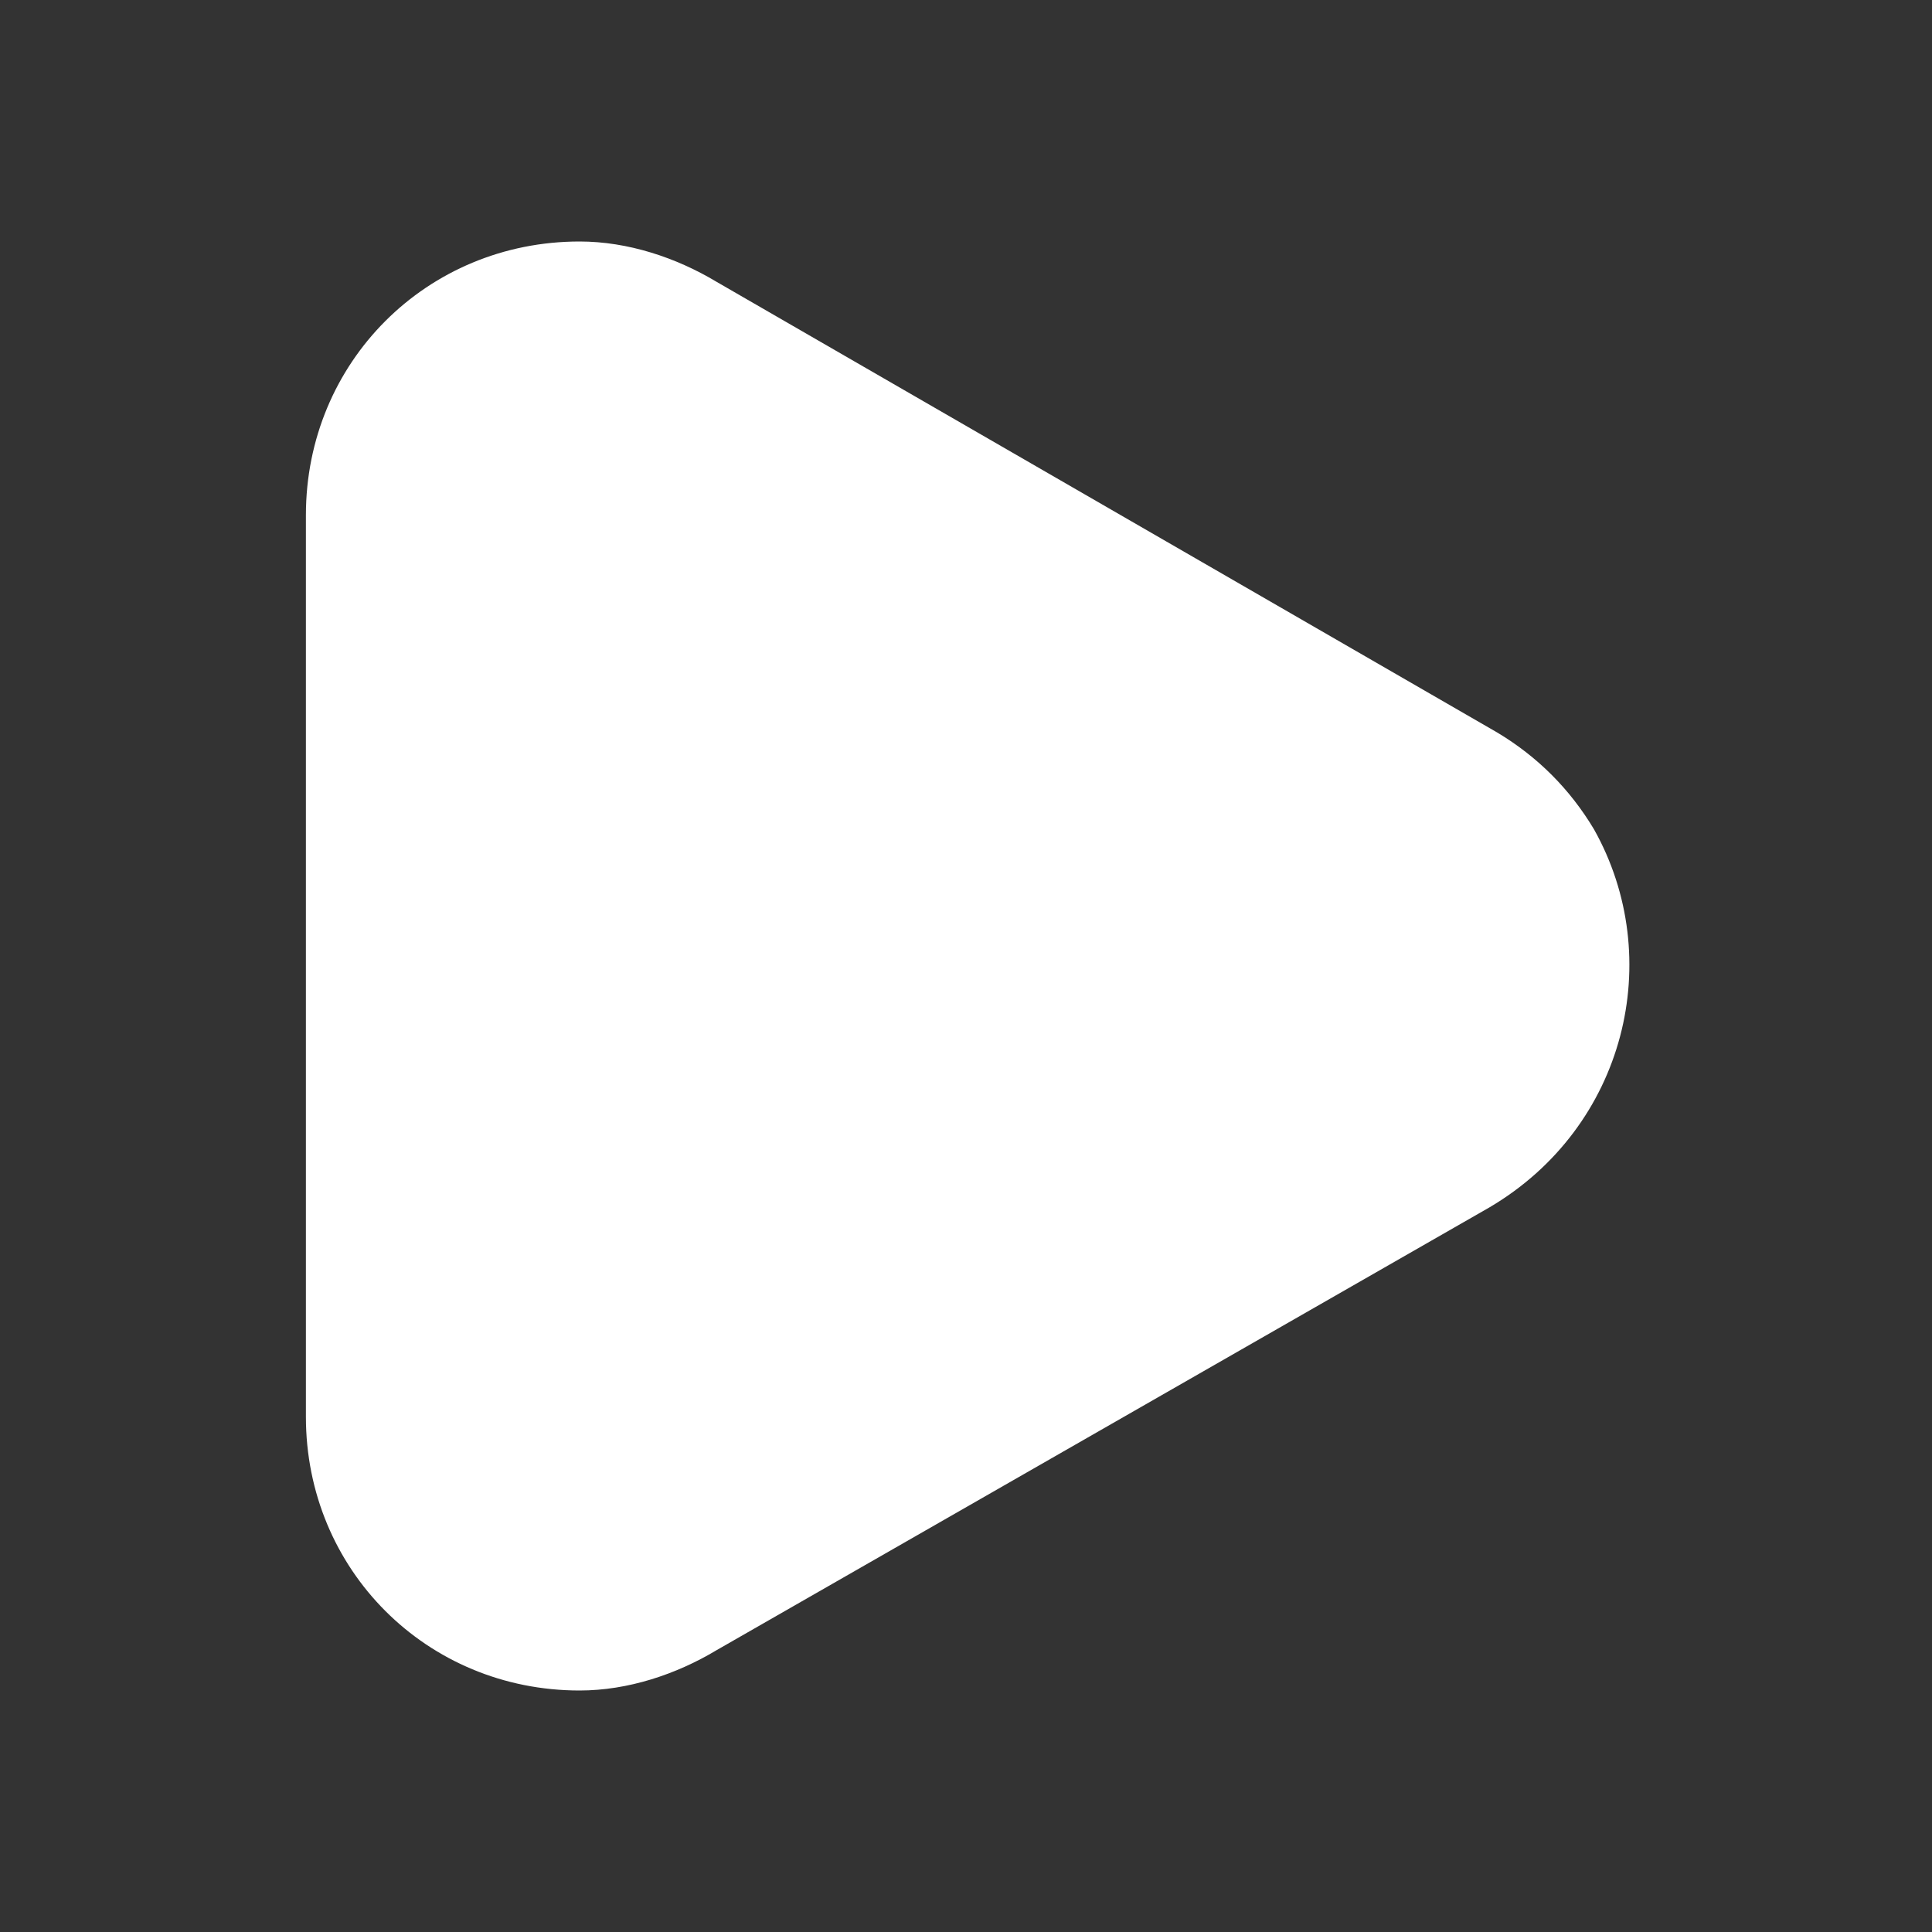 <svg width="24" height="24" viewBox="0 0 24 24" fill="none" xmlns="http://www.w3.org/2000/svg">
<rect x="0" y="0" width="24" height="24" fill="#333333" stroke="none"/>
<path d="M18.5 15L8.9 20.5C8.4 20.8 7.8 21 7.2 21C5.3 21 3.8 19.5 3.8 17.6L3.8 6.4C3.8 4.5 5.3 3 7.2 3C7.8 3 8.4 3.2 8.9 3.5L18.6 9.1C19.1 9.4 19.5 9.8 19.8 10.3C20.7 11.9 20.2 14 18.5 15Z" fill="white"/>
</svg>
